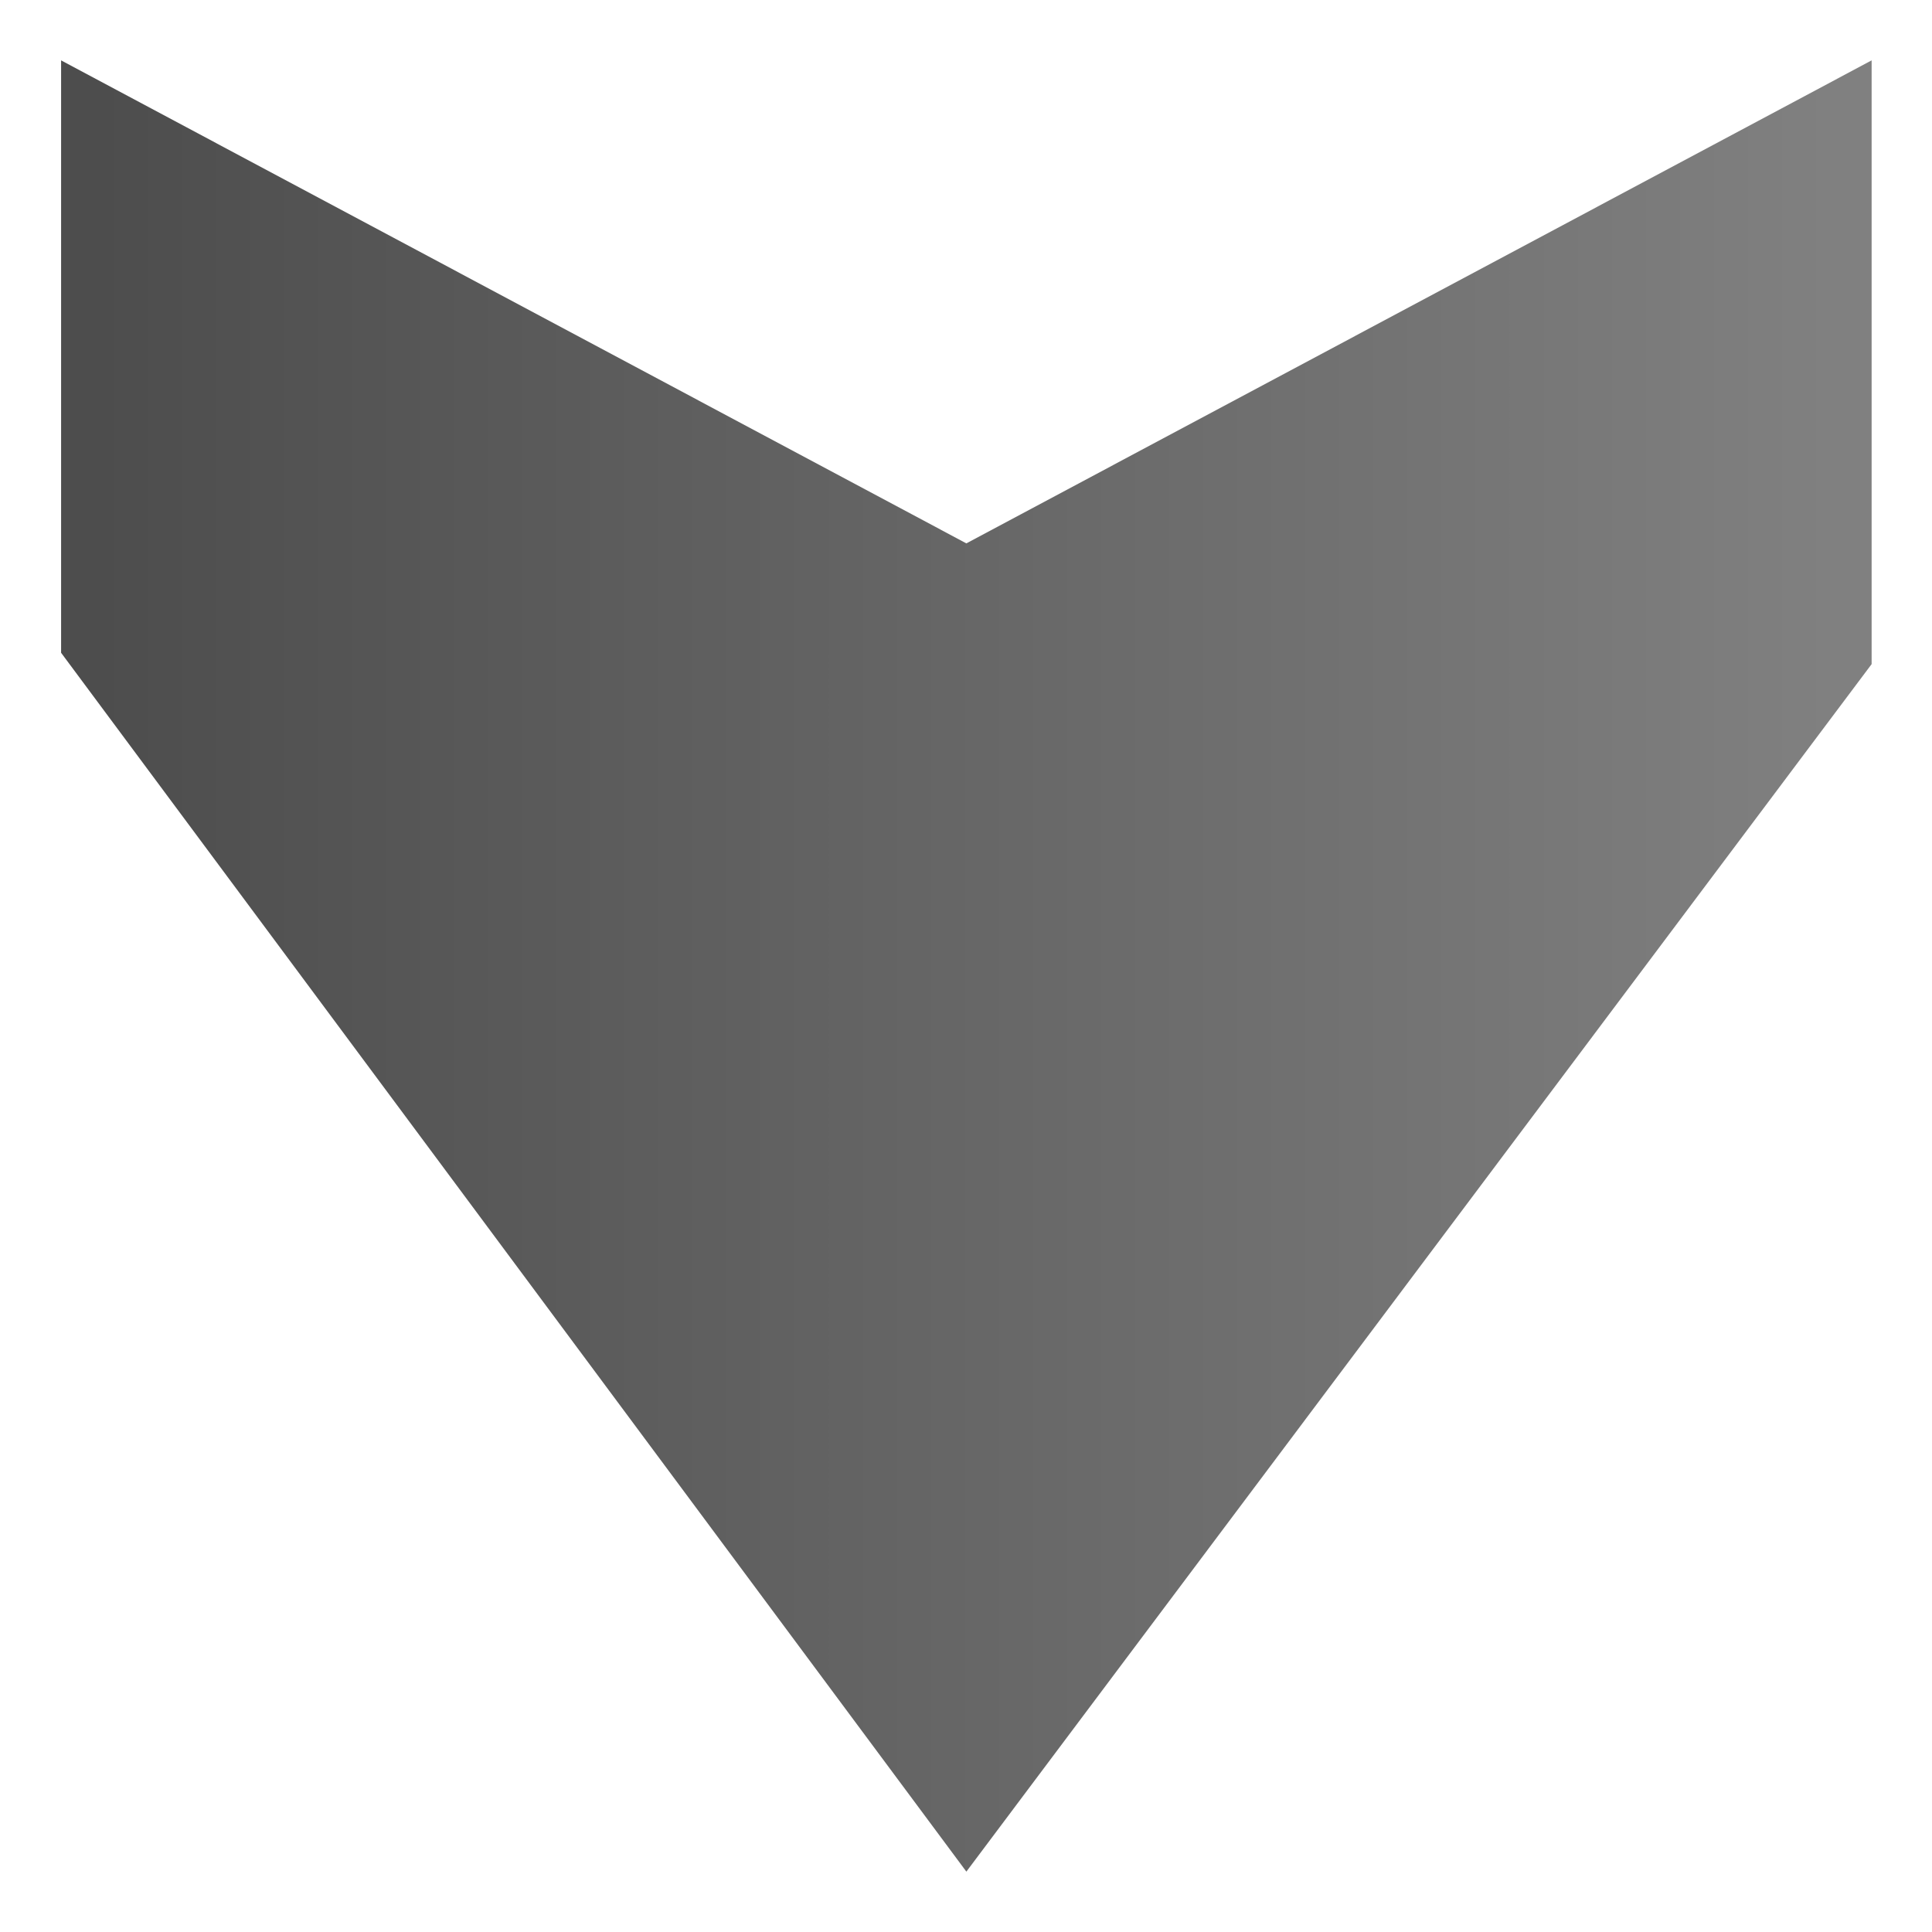 <?xml version="1.0" encoding="UTF-8" standalone="no"?>
<!-- Generator: Adobe Illustrator 16.0.3, SVG Export Plug-In . SVG Version: 6.00 Build 0)  -->

<svg
   xmlns:dc="http://purl.org/dc/elements/1.1/"
   xmlns:cc="http://creativecommons.org/ns#"
   xmlns:rdf="http://www.w3.org/1999/02/22-rdf-syntax-ns#"
   xmlns:svg="http://www.w3.org/2000/svg"
   xmlns="http://www.w3.org/2000/svg"
   xmlns:sodipodi="http://sodipodi.sourceforge.net/DTD/sodipodi-0.dtd"
   xmlns:inkscape="http://www.inkscape.org/namespaces/inkscape"
   version="1.1"
   id="Layer_3"
   x="0px"
   y="0px"
   width="16px"
   height="16px"
   viewBox="0 0 16 16"
   enable-background="new 0 0 16 16"
   xml:space="preserve"
   sodipodi:docname="next.svg"
   inkscape:version="0.92.3 (2405546, 2018-03-11)"><defs
   id="defs4103" /><sodipodi:namedview
   pagecolor="#ffffff"
   bordercolor="#666666"
   borderopacity="1"
   objecttolerance="10"
   gridtolerance="10"
   guidetolerance="10"
   inkscape:pageopacity="0"
   inkscape:pageshadow="2"
   inkscape:window-width="1200"
   inkscape:window-height="714"
   id="namedview4101"
   showgrid="false"
   inkscape:zoom="36.165452"
   inkscape:cx="9.4237288"
   inkscape:cy="7.2881356"
   inkscape:window-x="0"
   inkscape:window-y="0"
   inkscape:window-maximized="0"
   inkscape:current-layer="Layer_3" />
<linearGradient
   id="SVGID_1_"
   gradientUnits="userSpaceOnUse"
   x1="8.499"
   y1="1.292"
   x2="8.499"
   y2="14.729">
	<stop
   offset="0"
   style="stop-color:#808080"
   id="stop4093" />
	<stop
   offset="1"
   style="stop-color:#4D4D4D"
   id="stop4095" />
</linearGradient>
<polygon
   points="16,8 16,8 6,1 1,1 5,8 1,15 5.906,15 "
   id="polygon4098"
   style="fill:url(#SVGID_1_)"
   transform="matrix(0,1,-1.071,0,16.571,-0.5)" />
</svg>
